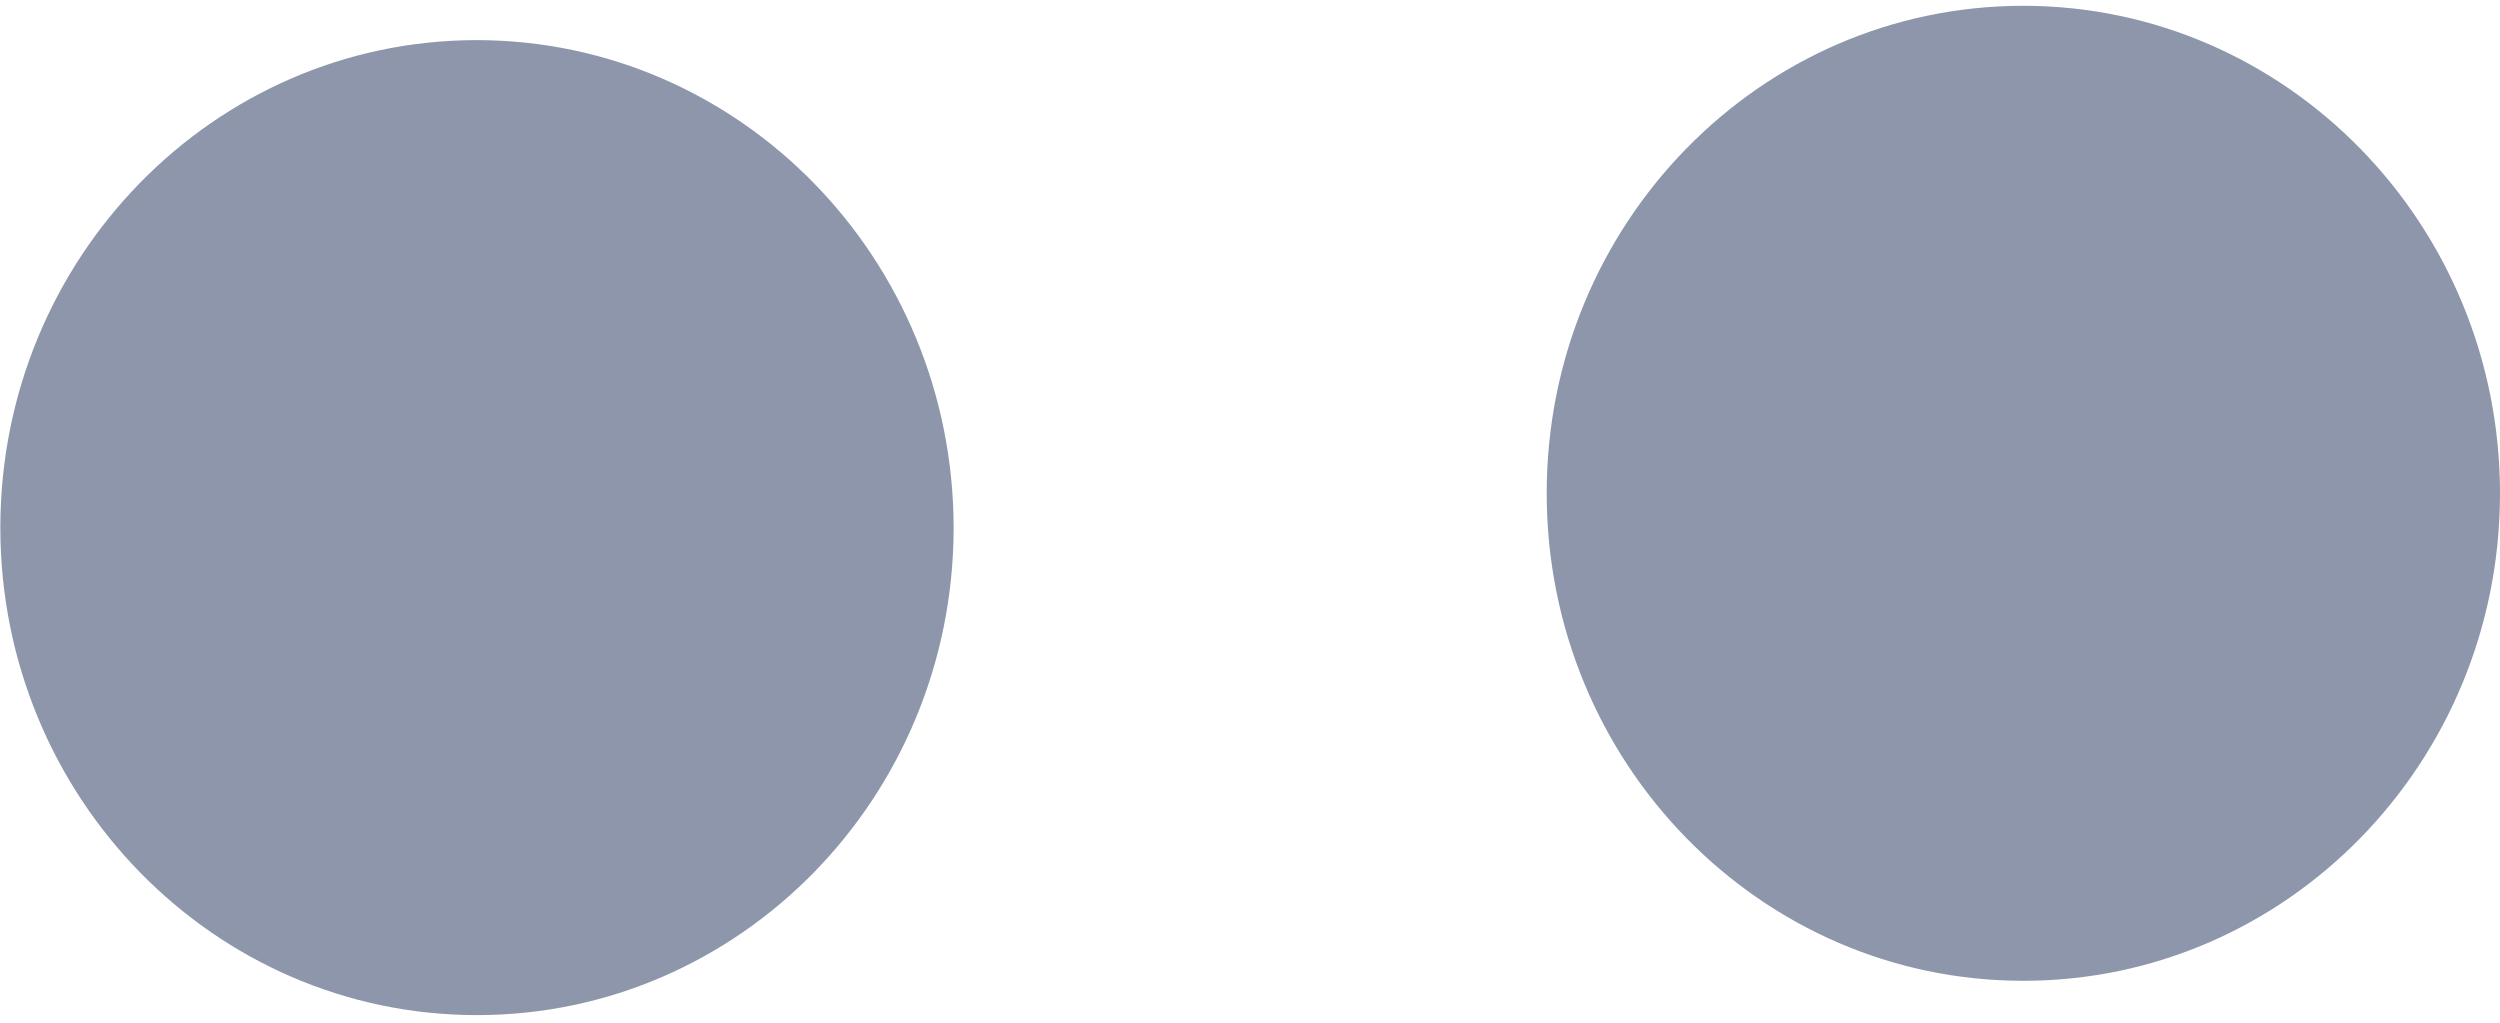 ﻿<?xml version="1.0" encoding="utf-8"?>
<svg version="1.1" xmlns:xlink="http://www.w3.org/1999/xlink" width="22px" height="9px" xmlns="http://www.w3.org/2000/svg">
  <g transform="matrix(1 0 0 1 -305 -398 )">
    <path d="M 4.197 0.353  C 6.516 0.356  8.393 2.28  8.392 4.651  C 8.387 7.017  6.511 8.933  4.197 8.933  C 1.881 8.933  0.003 7.012  0.003 4.643  C 0.003 2.274  1.881 0.353  4.197 0.353  Z M 22 4.343  C 22 4.345  22 4.347  22 4.349  C 21.996 6.715  20.119 8.631  17.805 8.631  C 15.489 8.631  13.611 6.71  13.611 4.341  C 13.611 1.972  15.489 0.051  17.805 0.051  C 20.122 0.052  22 1.974  22 4.343  Z " fill-rule="nonzero" fill="#8d96ab" stroke="none" transform="matrix(1 0 0 1 305 398 )" />
  </g>
</svg>